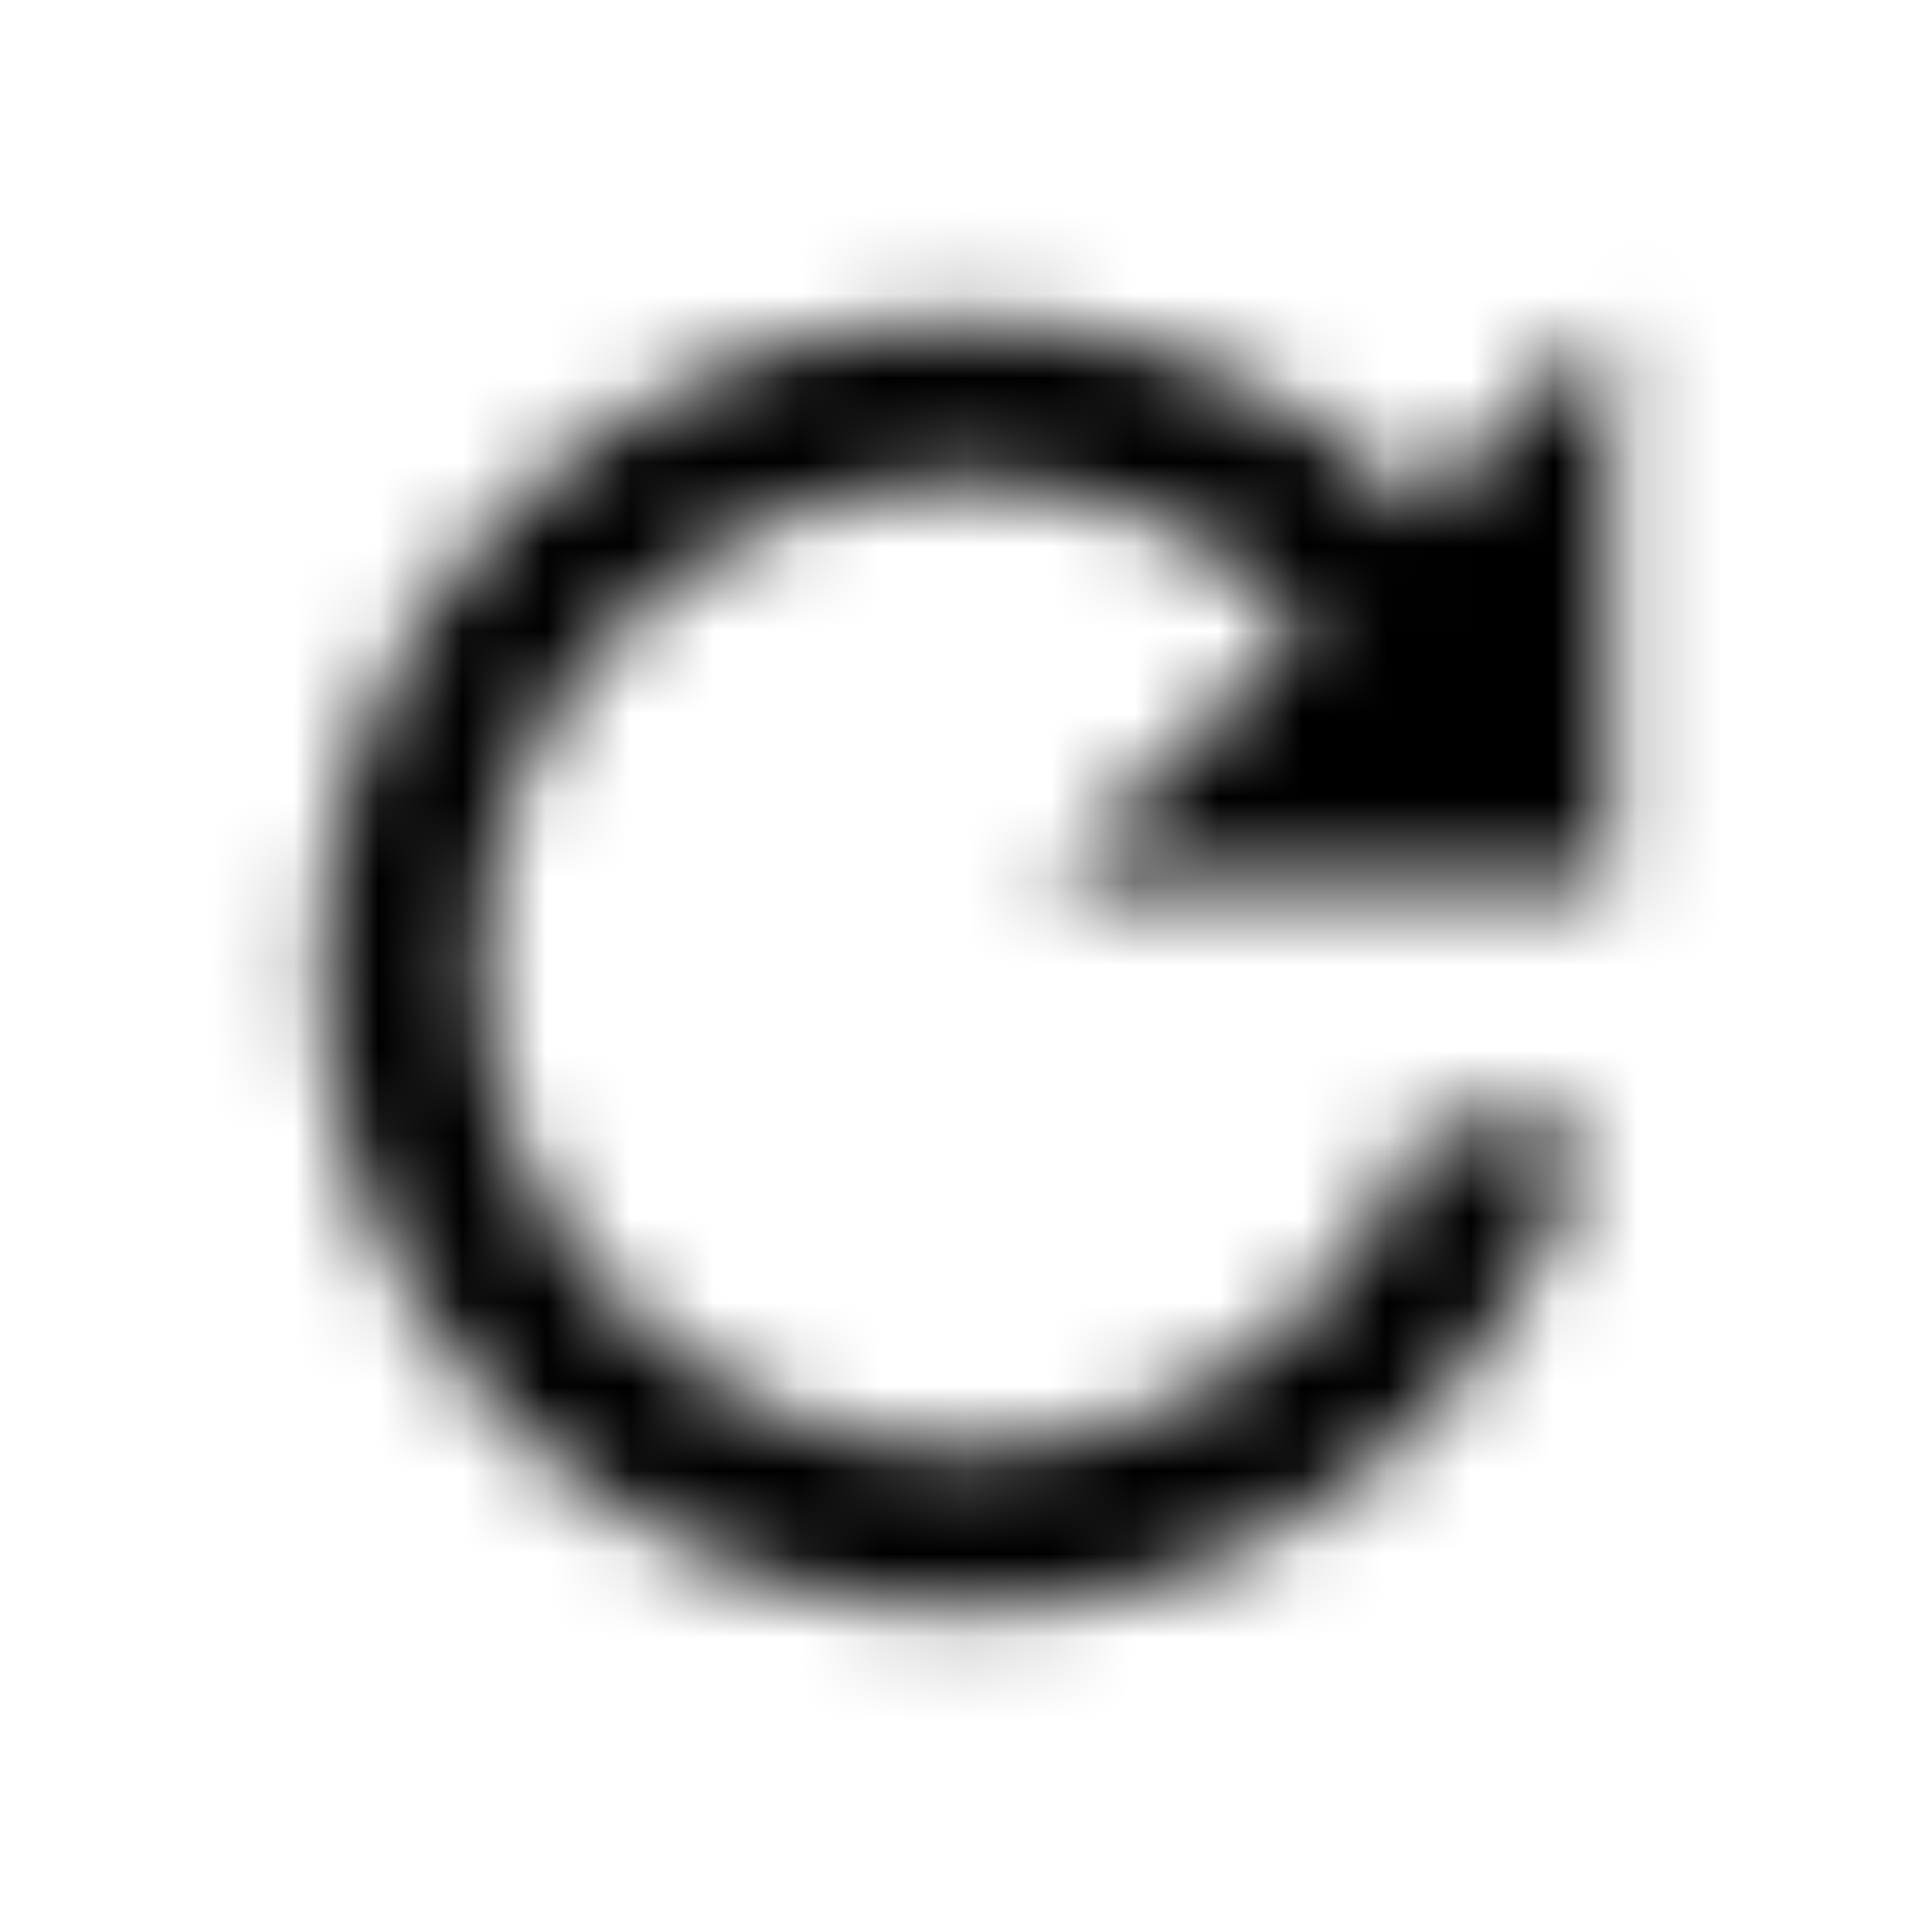 <svg width="23" height="23" viewBox="0 0 23 23" xmlns="http://www.w3.org/2000/svg" xmlns:xlink="http://www.w3.org/1999/xlink">
    <defs>
        <path d="M16.915 6.085A7.626 7.626 0 0 0 11.5 3.833 7.656 7.656 0 0 0 3.843 11.5a7.656 7.656 0 0 0 7.657 7.667c3.575 0 6.555-2.444 7.408-5.75h-1.993A5.741 5.741 0 0 1 11.5 17.25a5.755 5.755 0 0 1-5.75-5.75 5.755 5.755 0 0 1 5.75-5.75c1.59 0 3.01.661 4.044 1.706l-3.086 3.086h6.709V3.833l-2.252 2.252z" id="fn2oez3pra"/>
    </defs>
    <g fill="none" fill-rule="evenodd">
        <mask id="g5cpemztob" fill="#fff">
            <use xlink:href="#fn2oez3pra"/>
        </mask>
        <g mask="url(#g5cpemztob)" fill="currentColor">
            <path d="M-12.458-12.458h47.917v47.917h-47.917z"/>
        </g>
    </g>
</svg>
